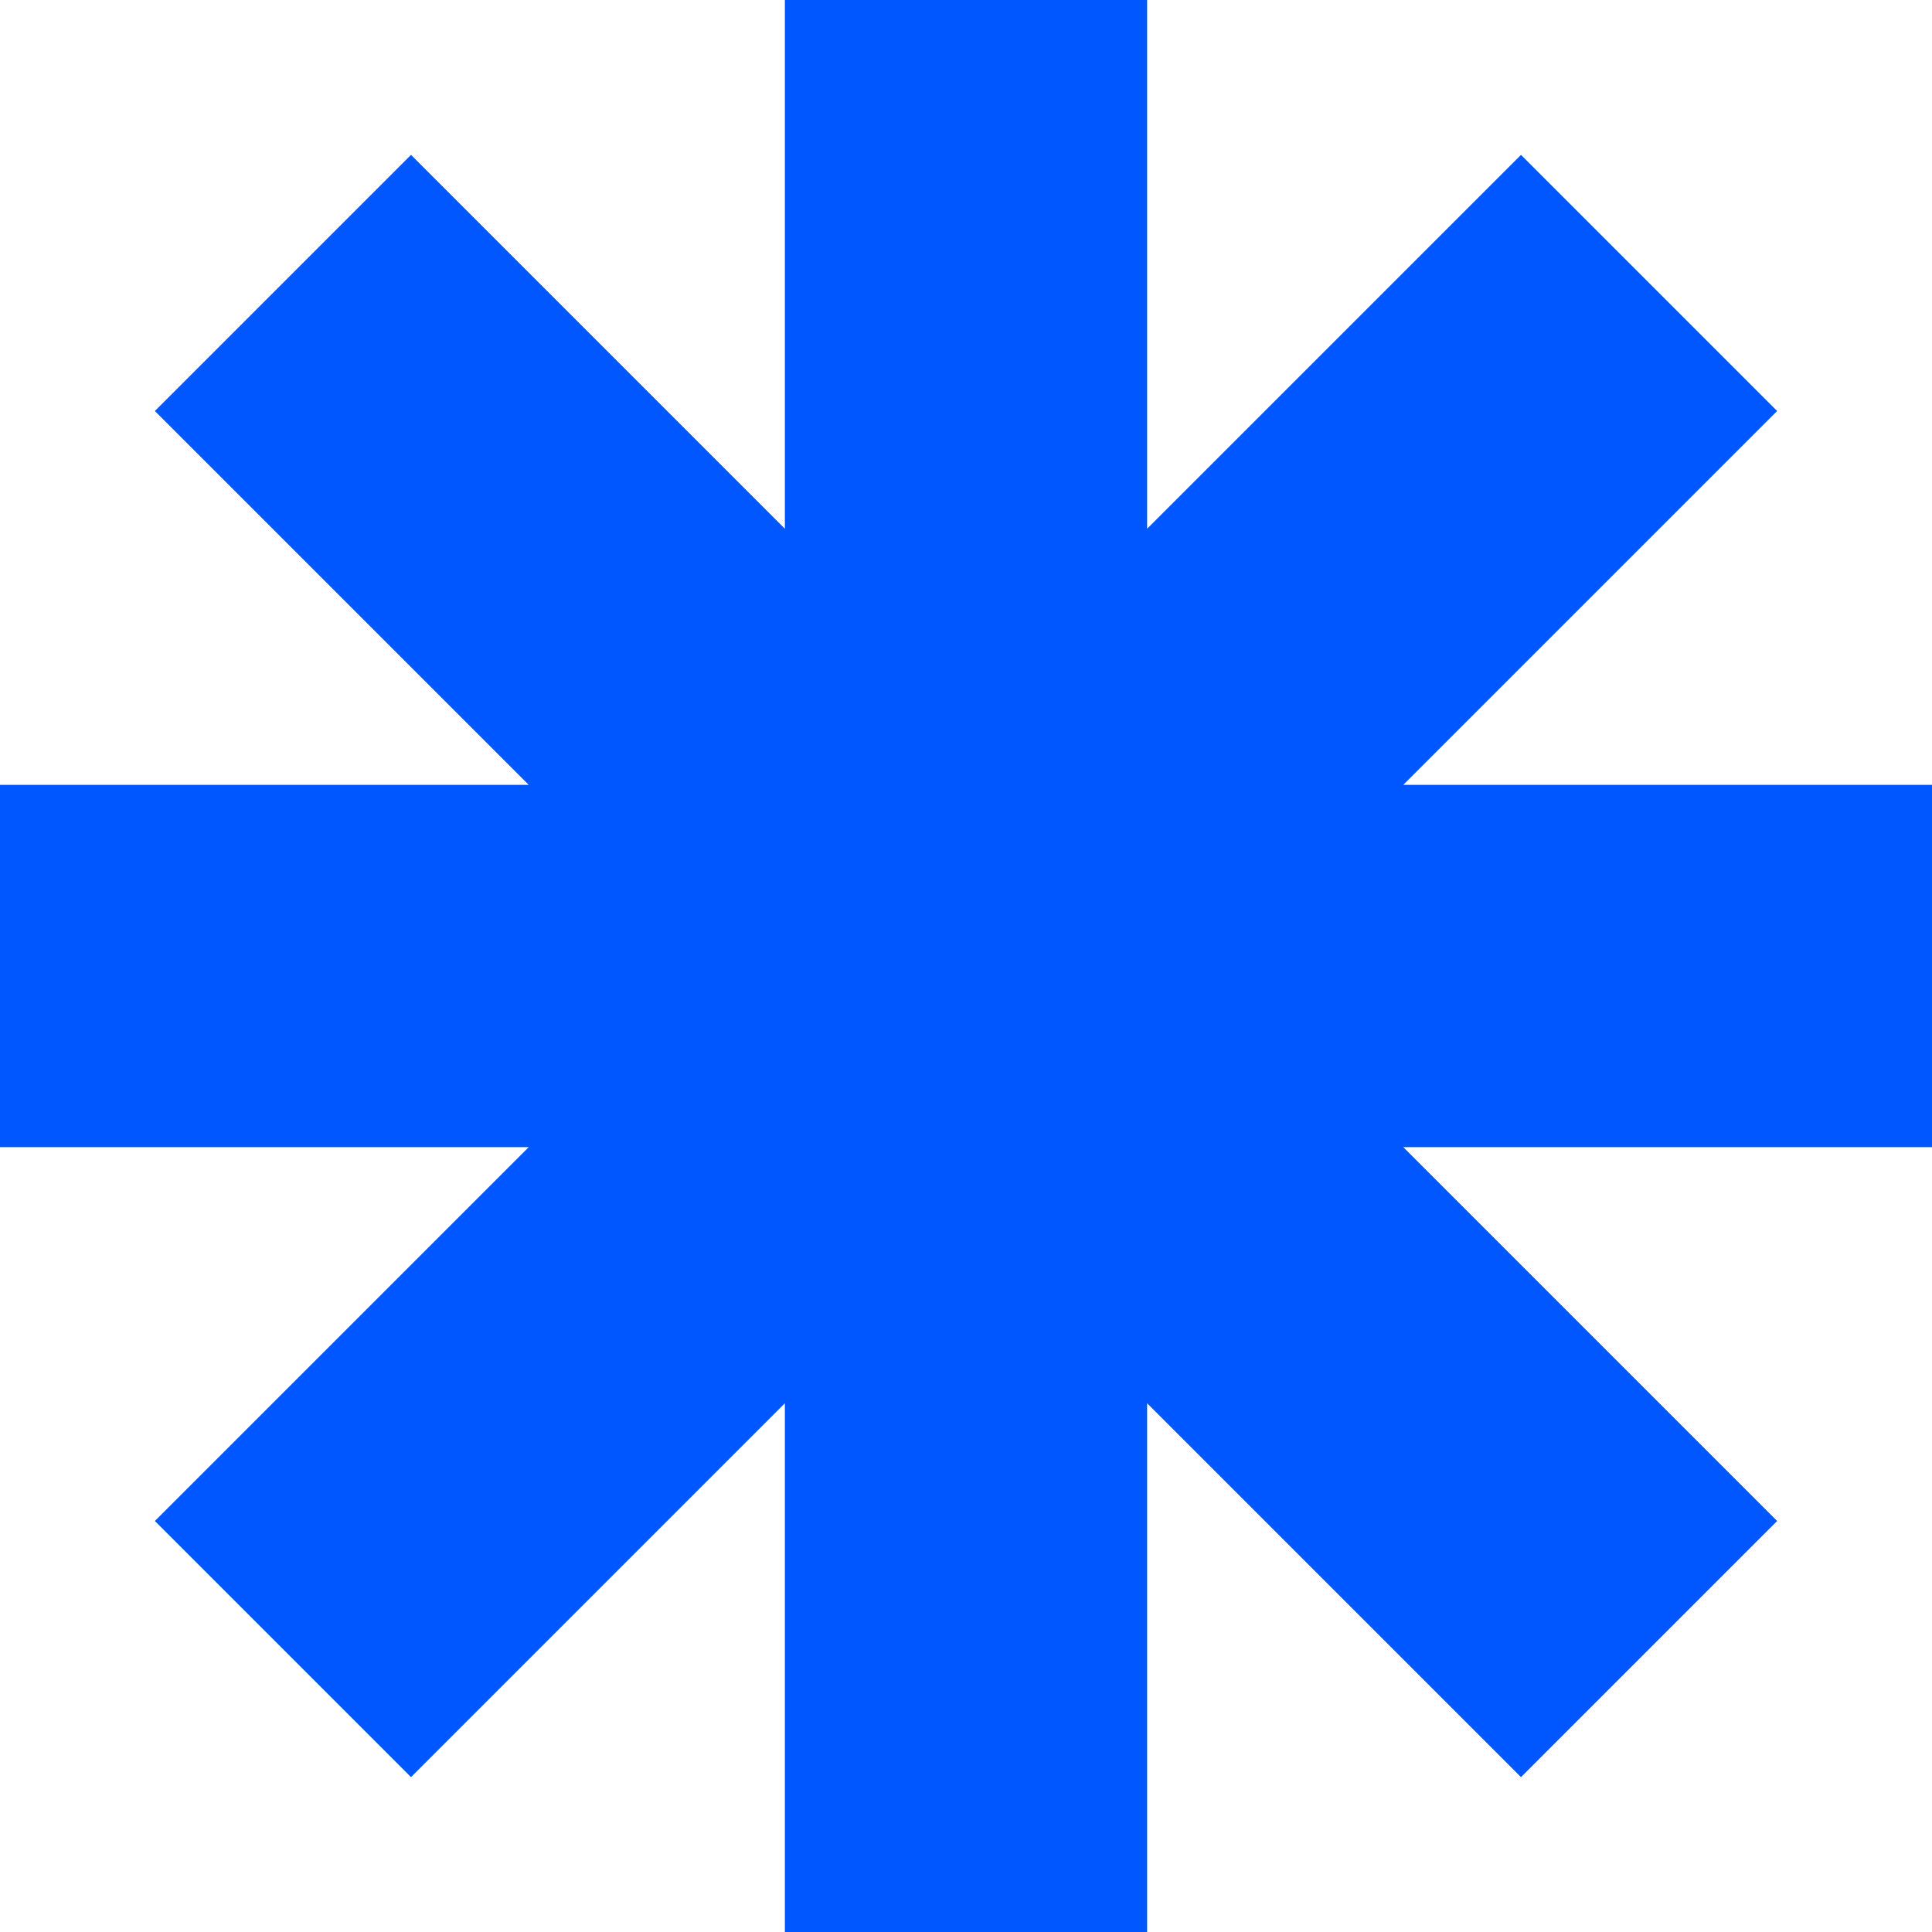 <svg width="40" height="40" viewBox="0 0 40 40" fill="none" xmlns="http://www.w3.org/2000/svg">
<path d="M20 0V40M40 20L0 20M5.858 34.142L34.142 5.858M5.858 5.858L34.142 34.142" stroke="#0057FF" stroke-width="7.5"/>
</svg>
